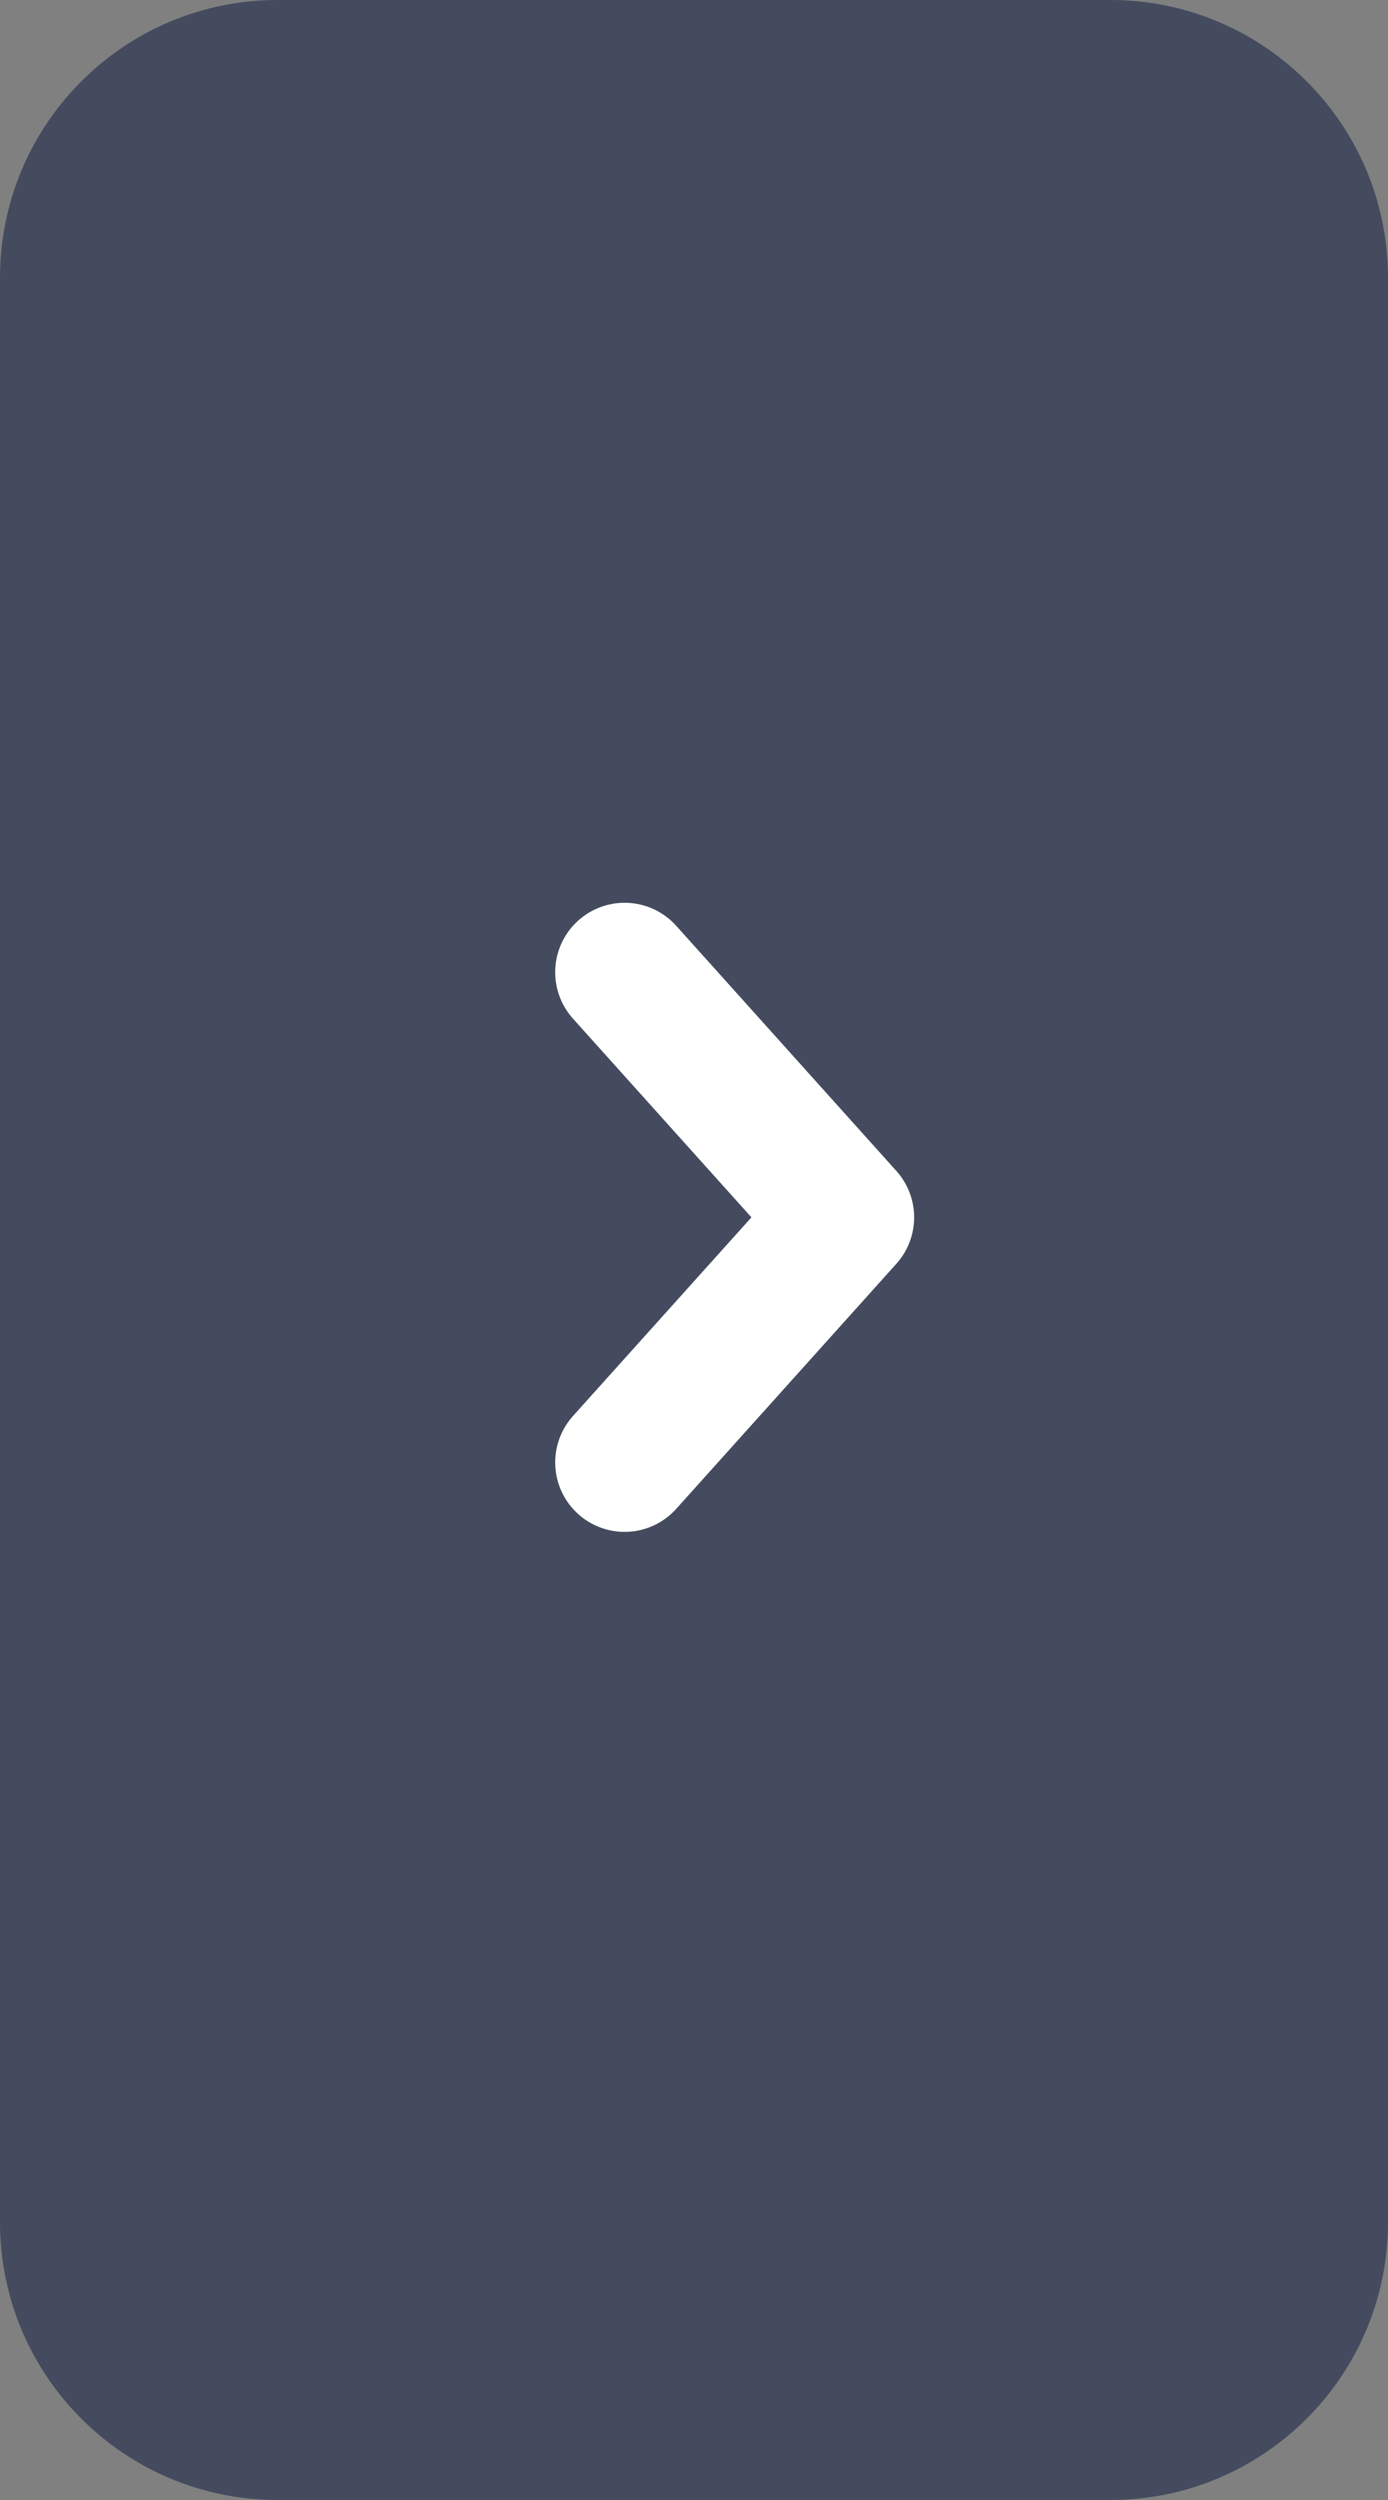 <?xml version="1.0" encoding="UTF-8"?>
<svg width="20px" height="36px" viewBox="0 0 20 36" version="1.1" xmlns="http://www.w3.org/2000/svg" xmlns:xlink="http://www.w3.org/1999/xlink">
    <rect x="0" y="0" width="20" height="36" fill="#808080" stroke="none"/>
    <title>btn_next</title>
    <g id="页面-1" stroke="none" stroke-width="1" fill="none" fill-rule="evenodd">
        <g id="btn_next">
            <path d="M4,0 L16,0 C18.209,-4.05812251e-16 20,1.791 20,4 L20,32 C20,34.209 18.209,36 16,36 L4,36 C1.791,36 2.705415e-16,34.209 0,32 L0,4 C-2.705415e-16,1.791 1.791,4.05812251e-16 4,0 Z" id="矩形" fill="#444B5E"></path>
            <polyline id="路径-10" stroke="#FFFFFF" stroke-width="2" stroke-linecap="round" stroke-linejoin="round" transform="translate(10.586, 17.53) scale(-1, 1) translate(-10.586, -17.53) " points="12.172 14 9 17.53 12.172 21.059"></polyline>
        </g>
    </g>
</svg>